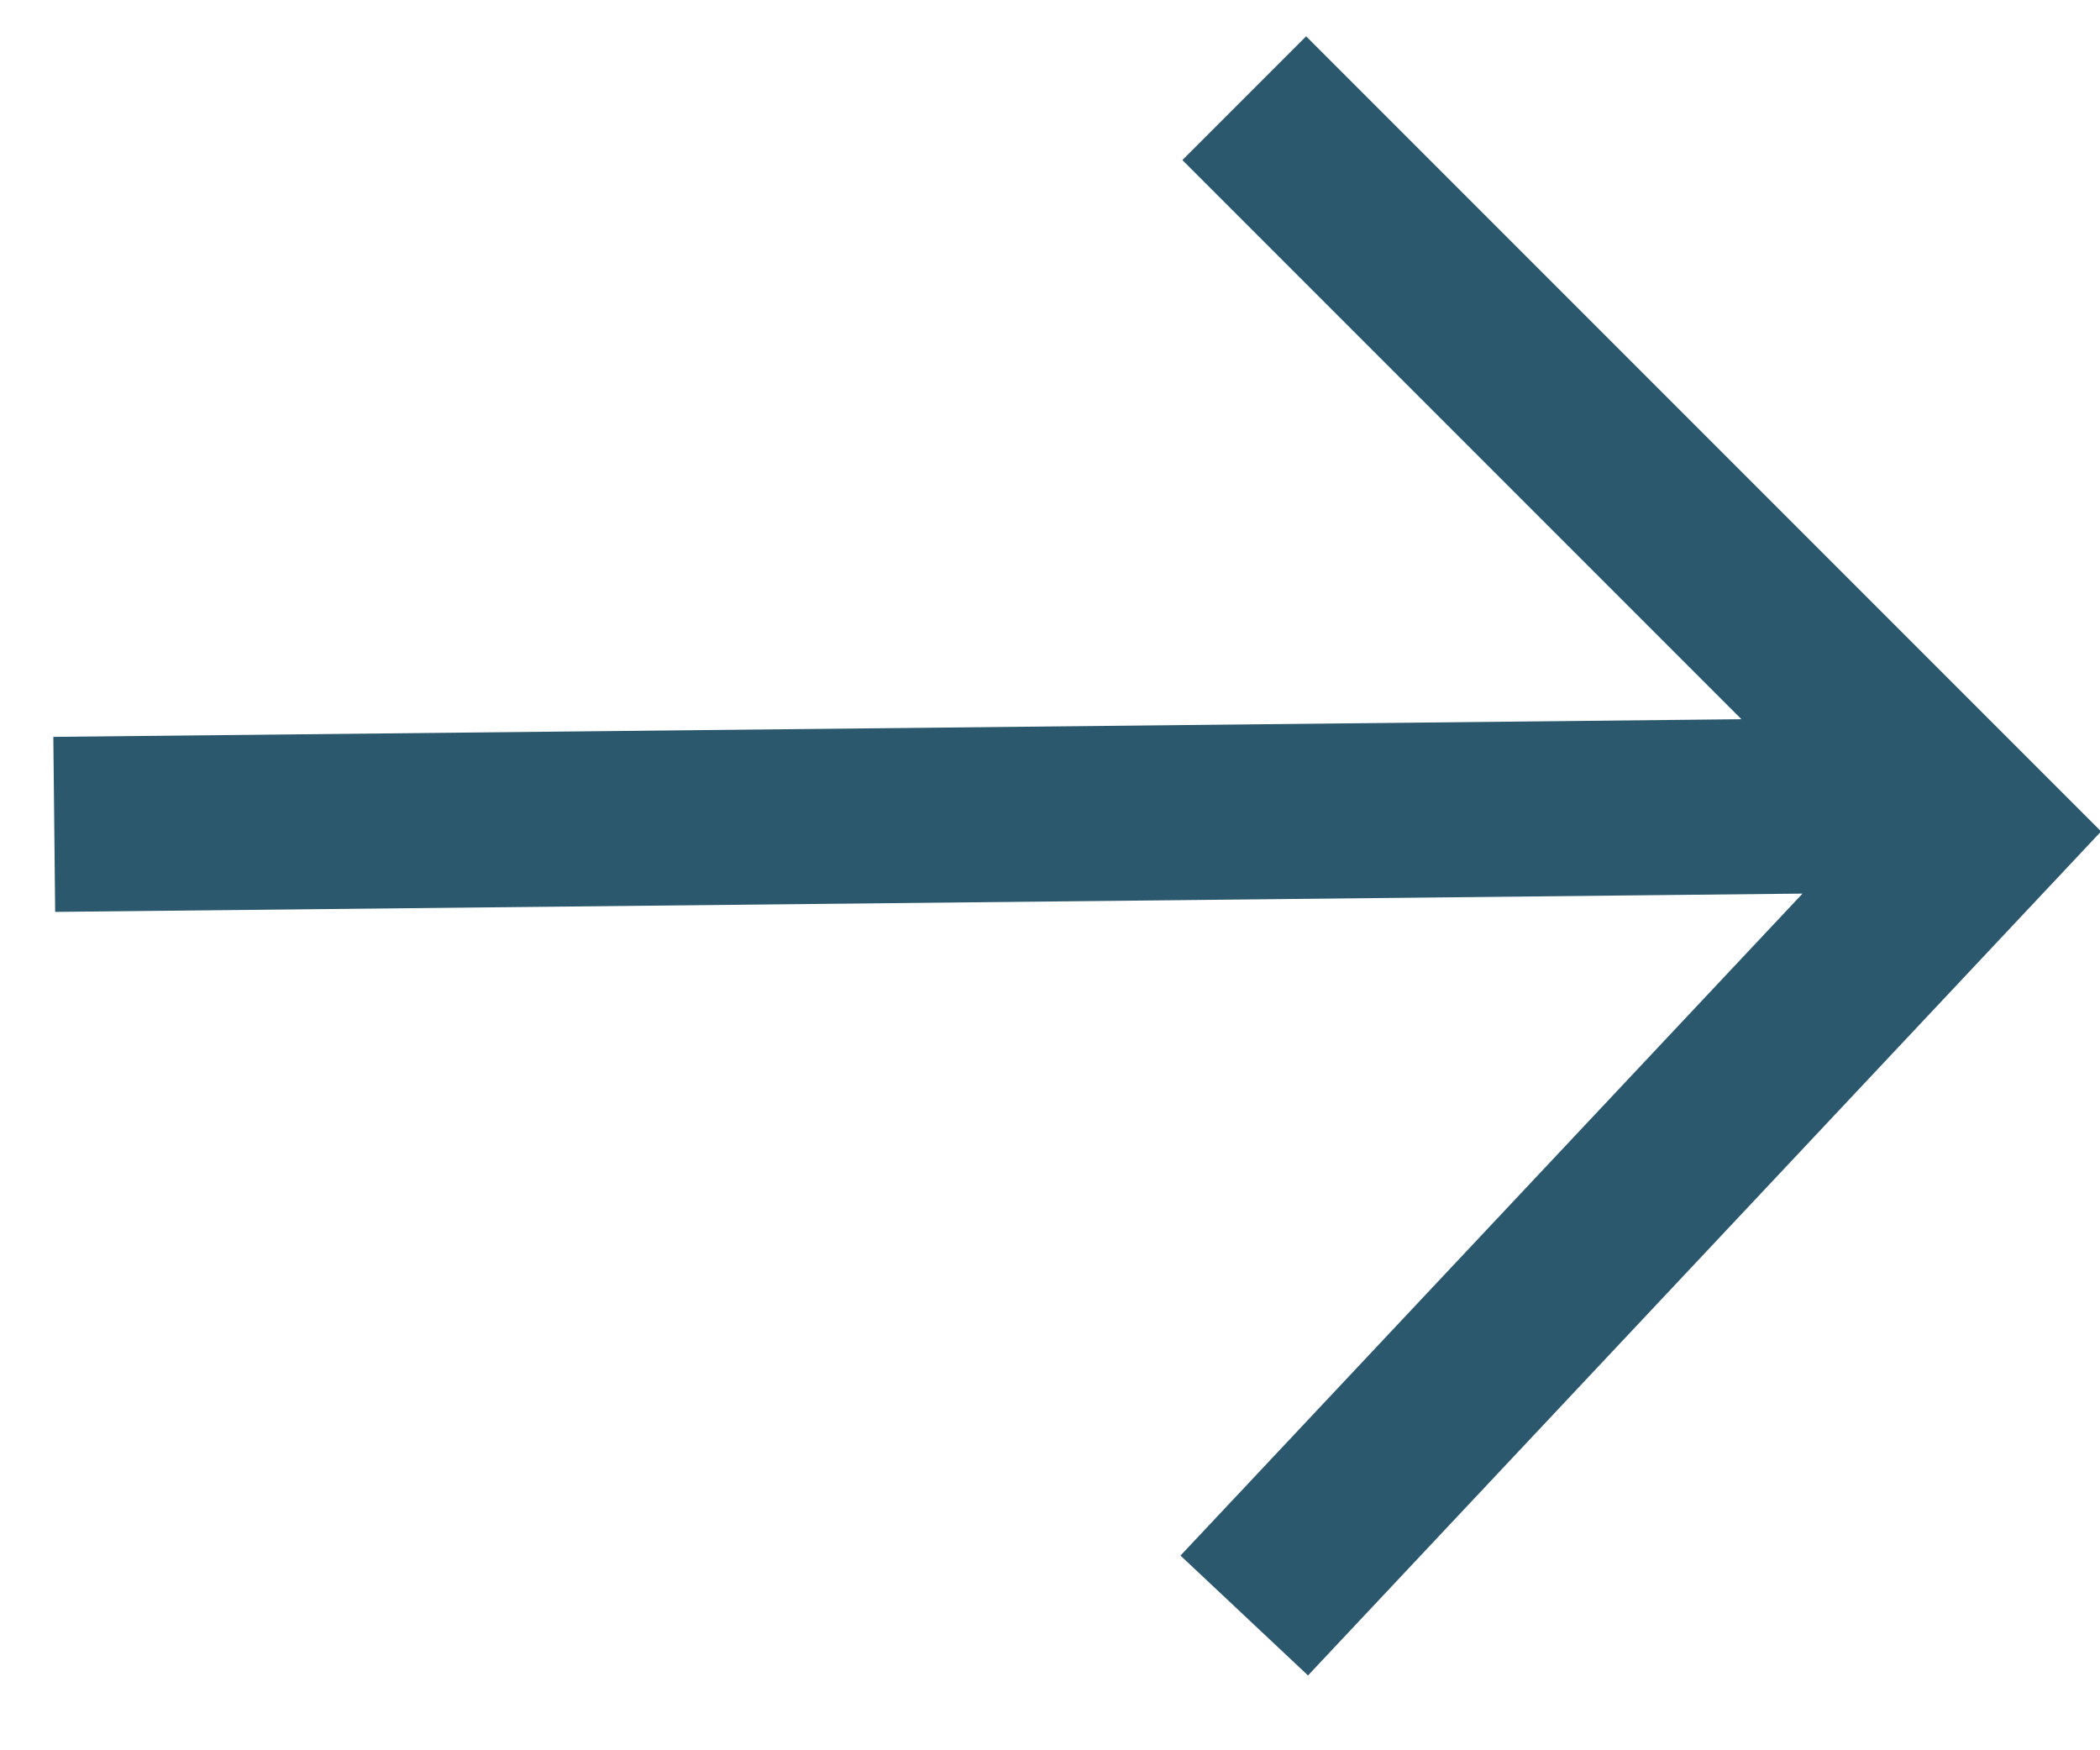 <svg width="12" height="10" viewBox="0 0 12 10" fill="none" xmlns="http://www.w3.org/2000/svg">
<path d="M7.11 0.561L11.31 4.761L7.11 9.23M0.31 4.71L10.73 4.601" stroke="#2C586E" stroke-miterlimit="10"/>
</svg>
